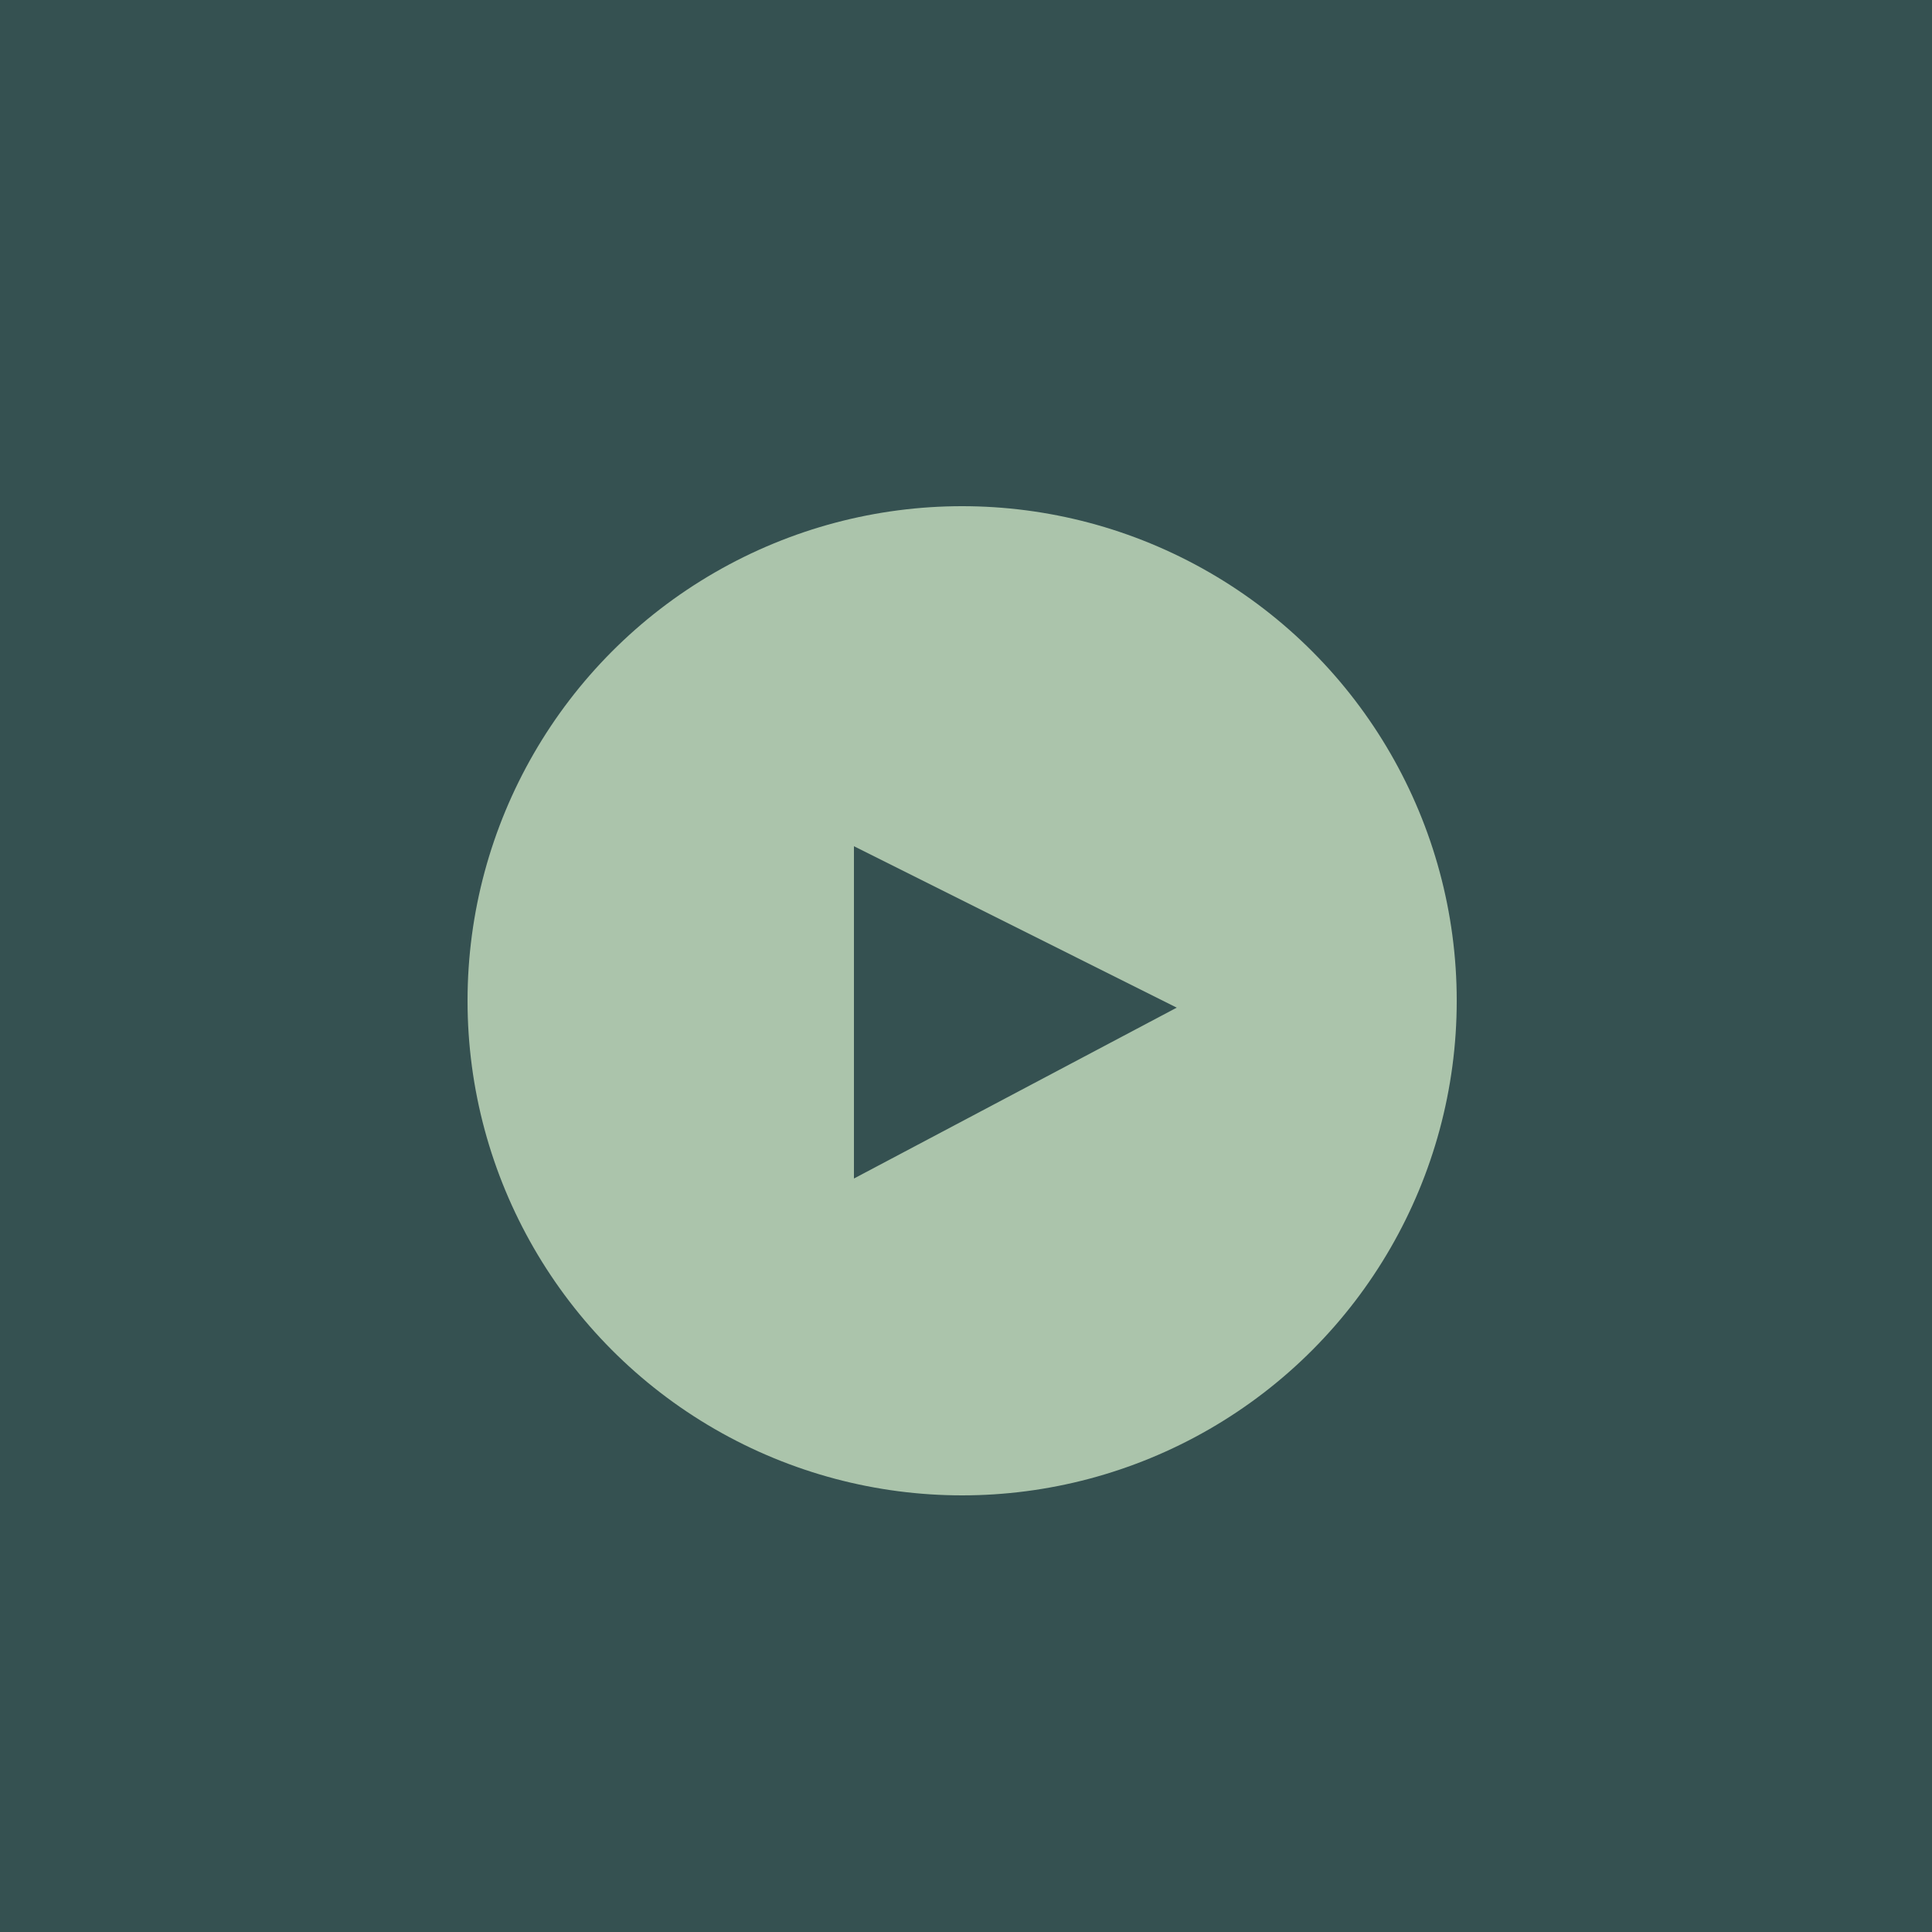<svg xmlns="http://www.w3.org/2000/svg" width="250" height="250" viewBox="0 0 250 250"><title>s3s3c40</title><rect x="-2972.66" width="3226.16" height="254" style="fill:#355151"/><circle cx="124.5" cy="129.5" r="64" style="fill:#abc4ab"/><polygon points="110.5 109.5 110.5 152.5 152.27 130.39 110.5 109.5" style="fill:#355151"/></svg>